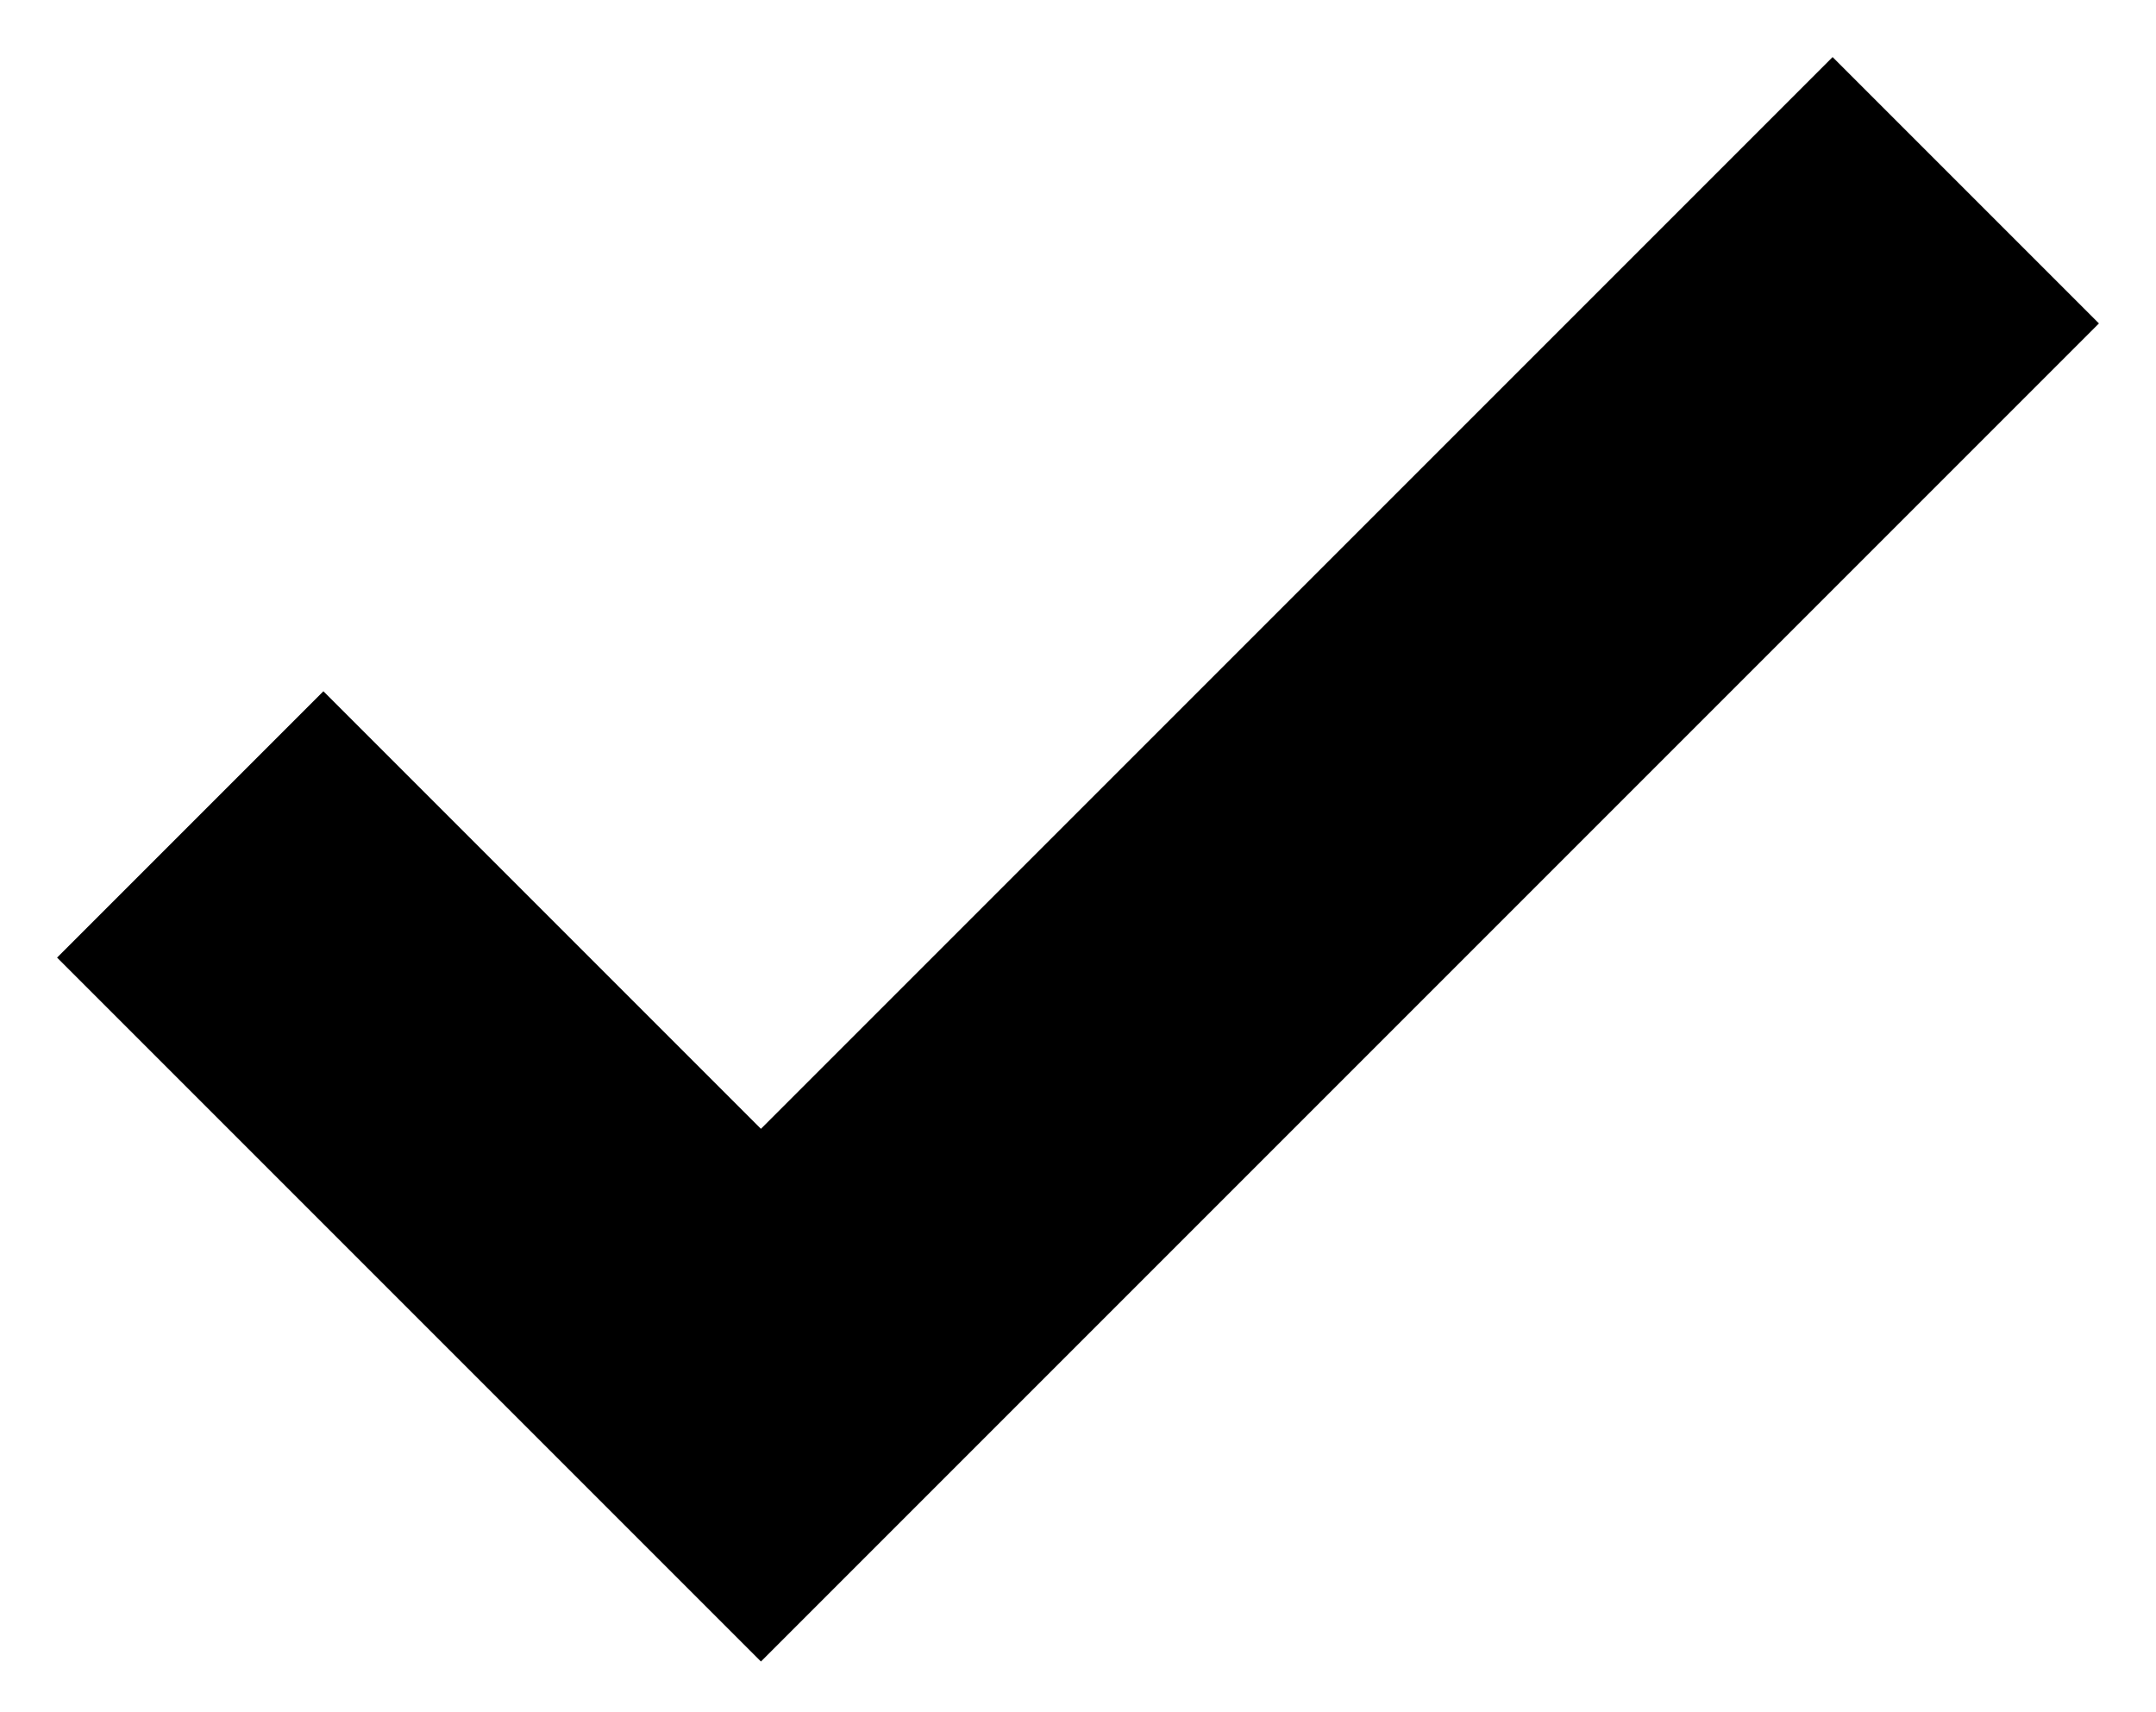 <?xml version="1.0" encoding="utf-8"?>
<svg version="1.2" width="34" height="27" viewBox="0 0 34 27" fill="none" xmlns="http://www.w3.org/2000/svg">
	<path d="M12 26.2L0.9 15.1L5.1 10.9L12 17.8L28.9 0.9L33.1 5.1L12 26.2Z" fill="black"/>
</svg>
